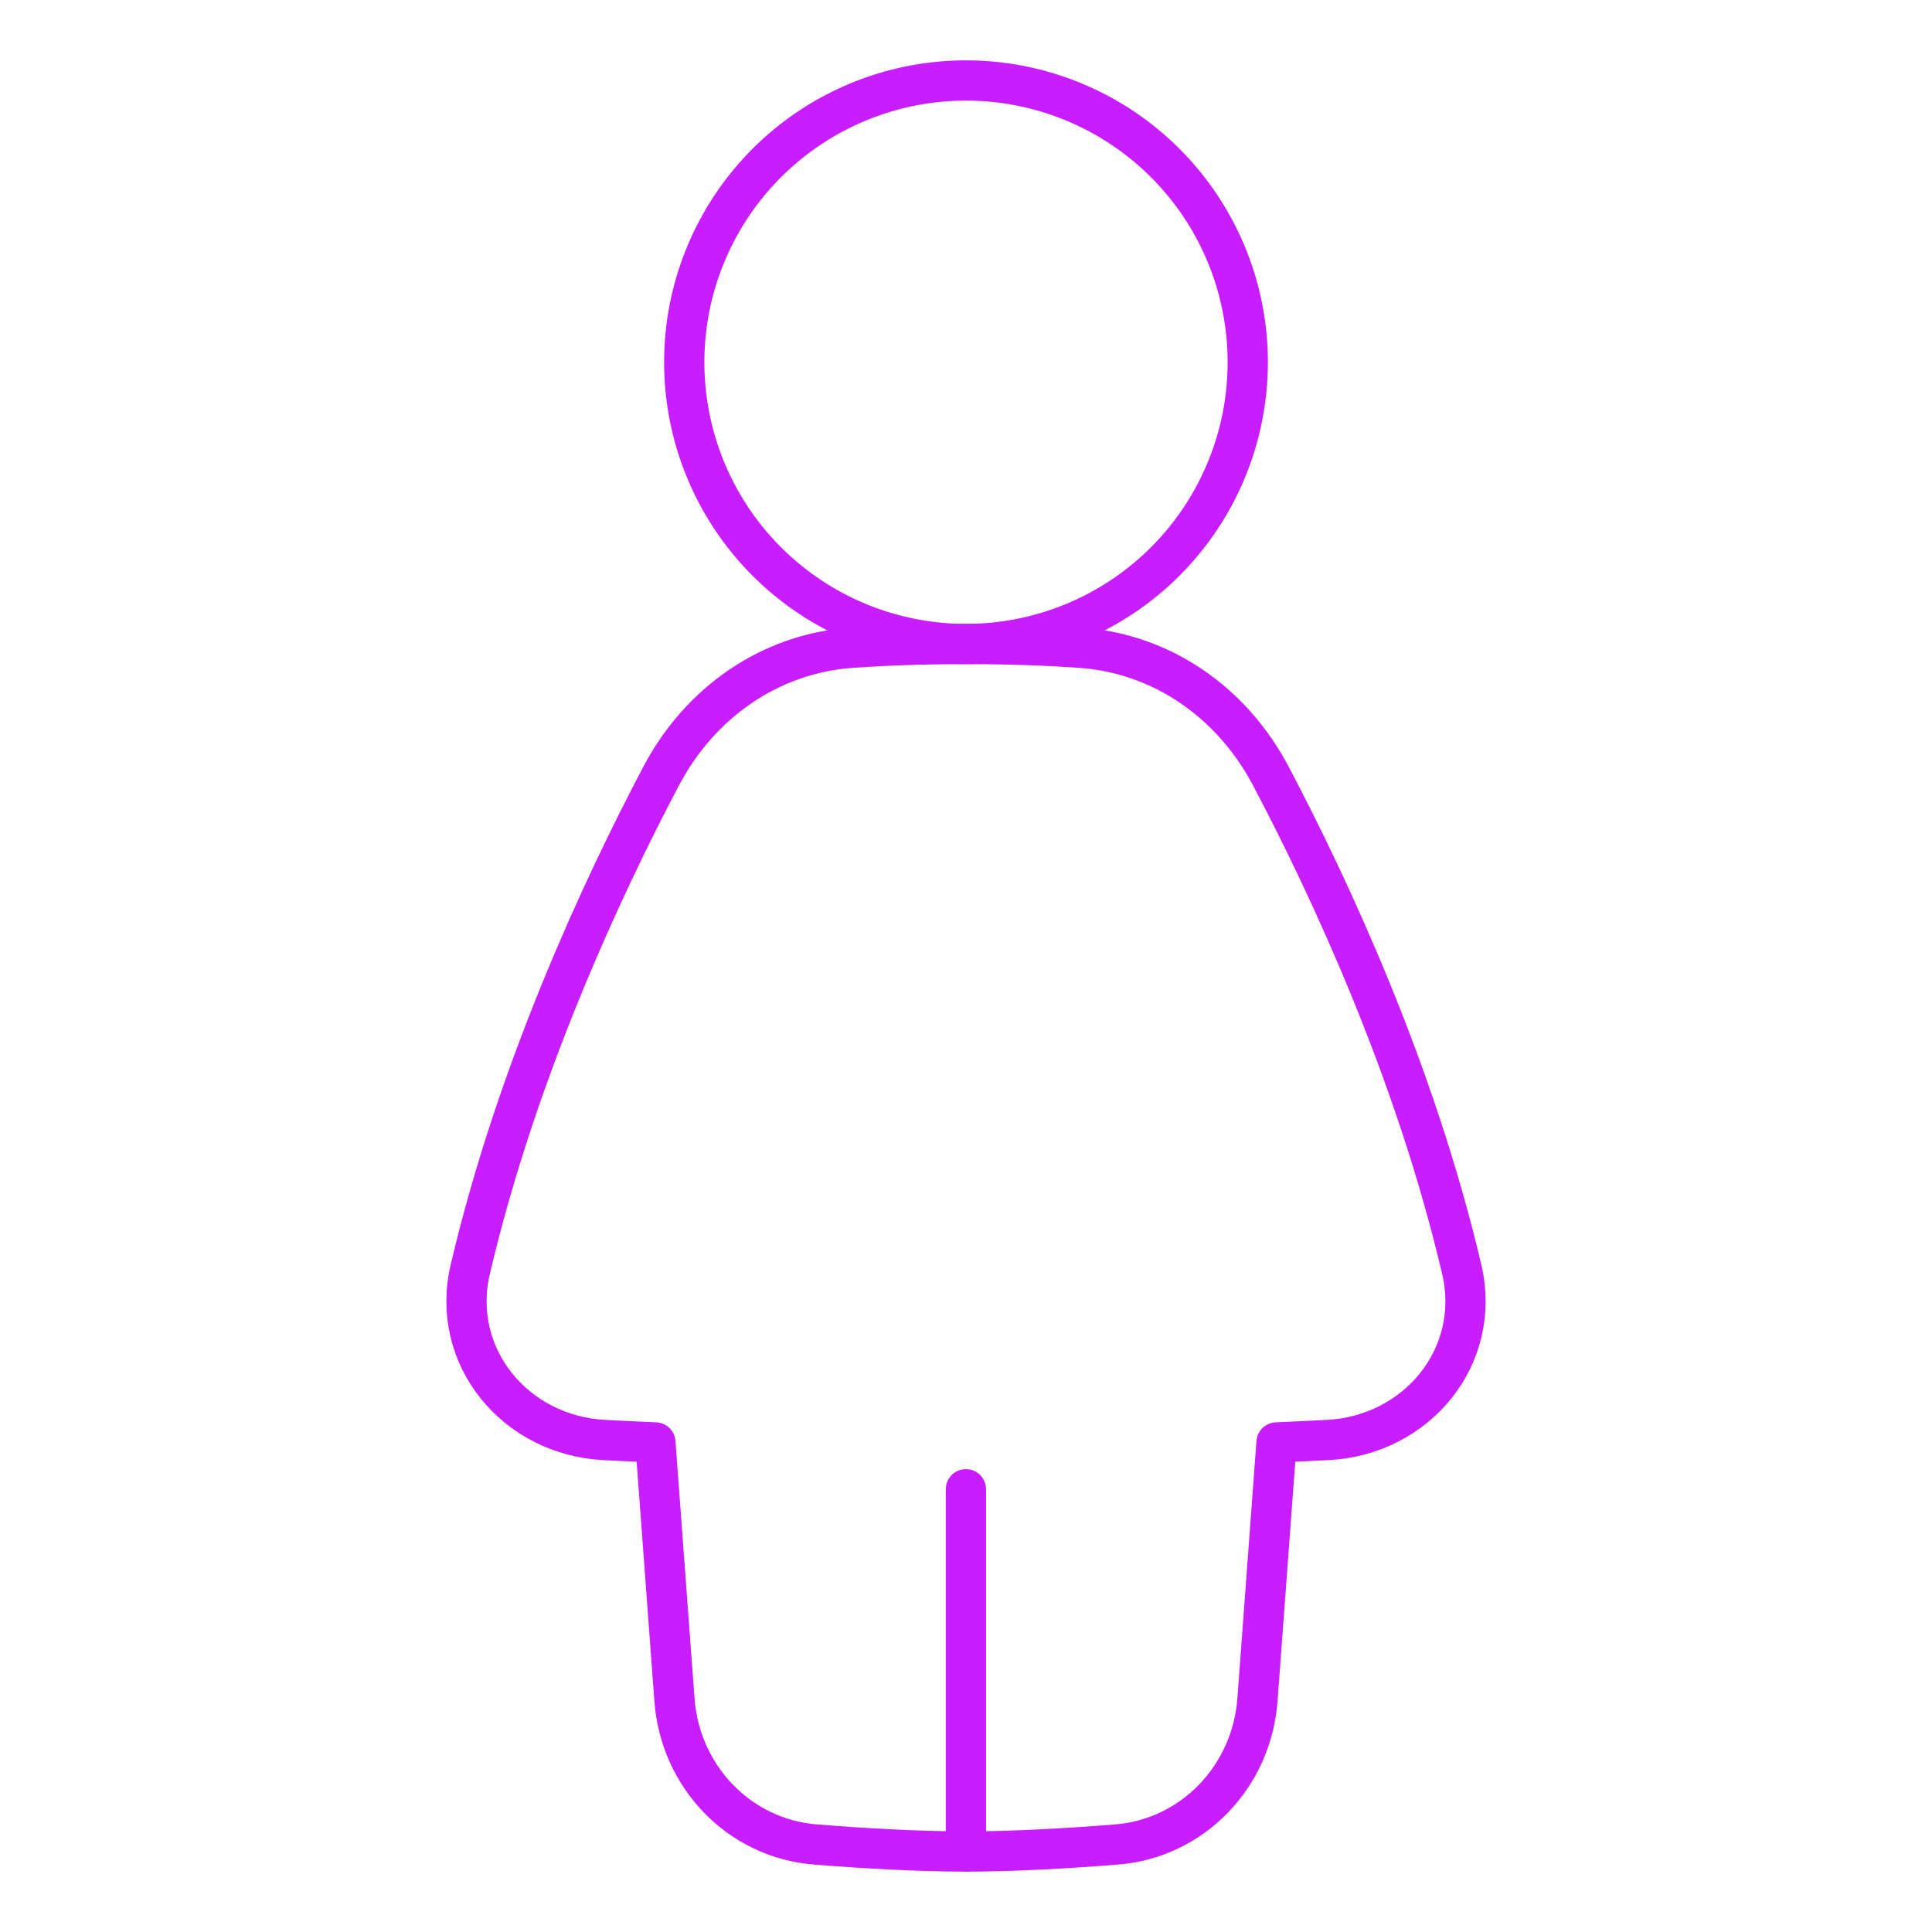 <svg xmlns="http://www.w3.org/2000/svg" fill="none" viewBox="0 0 48 48" id="Toilet-Women--Streamline-Plump-Neon">
  <desc>
    Toilet Women Streamline Icon: https://streamlinehq.com
  </desc>
  <g id="toilet-women--travel-wayfinder-toilet-women">
    <path id="Vector" stroke="#c71dff" stroke-linecap="round" stroke-linejoin="round" d="M15.008 35.776c-2.213 -0.116 -3.831 -2.079 -3.325 -4.237 1.155 -4.926 3.279 -9.479 4.742 -12.256 0.958 -1.817 2.695 -3.05 4.745 -3.191 0.794 -0.054 1.737 -0.092 2.83 -0.092 1.093 0 2.036 0.037 2.83 0.092 2.05 0.141 3.787 1.373 4.745 3.191 1.464 2.777 3.587 7.331 4.742 12.256 0.506 2.158 -1.111 4.122 -3.325 4.237 -0.399 0.021 -0.825 0.041 -1.277 0.061l-0.474 6.396c-0.141 1.9 -1.602 3.441 -3.501 3.593 -1.195 0.095 -2.547 0.174 -3.741 0.174s-2.546 -0.079 -3.741 -0.174c-1.899 -0.151 -3.361 -1.693 -3.501 -3.593l-0.474 -6.396c-0.452 -0.02 -0.878 -0.04 -1.277 -0.061Z" stroke-width="1"></path>
    <path id="Vector_2" stroke="#c71dff" stroke-linecap="round" stroke-linejoin="round" d="m23.998 37 0 9" stroke-width="1"></path>
    <path id="Vector_3" stroke="#c71dff" stroke-linecap="round" stroke-linejoin="round" d="M17 9a7 7 0 1 0 14 0 7 7 0 1 0 -14 0" stroke-width="1"></path>
  </g>
</svg>